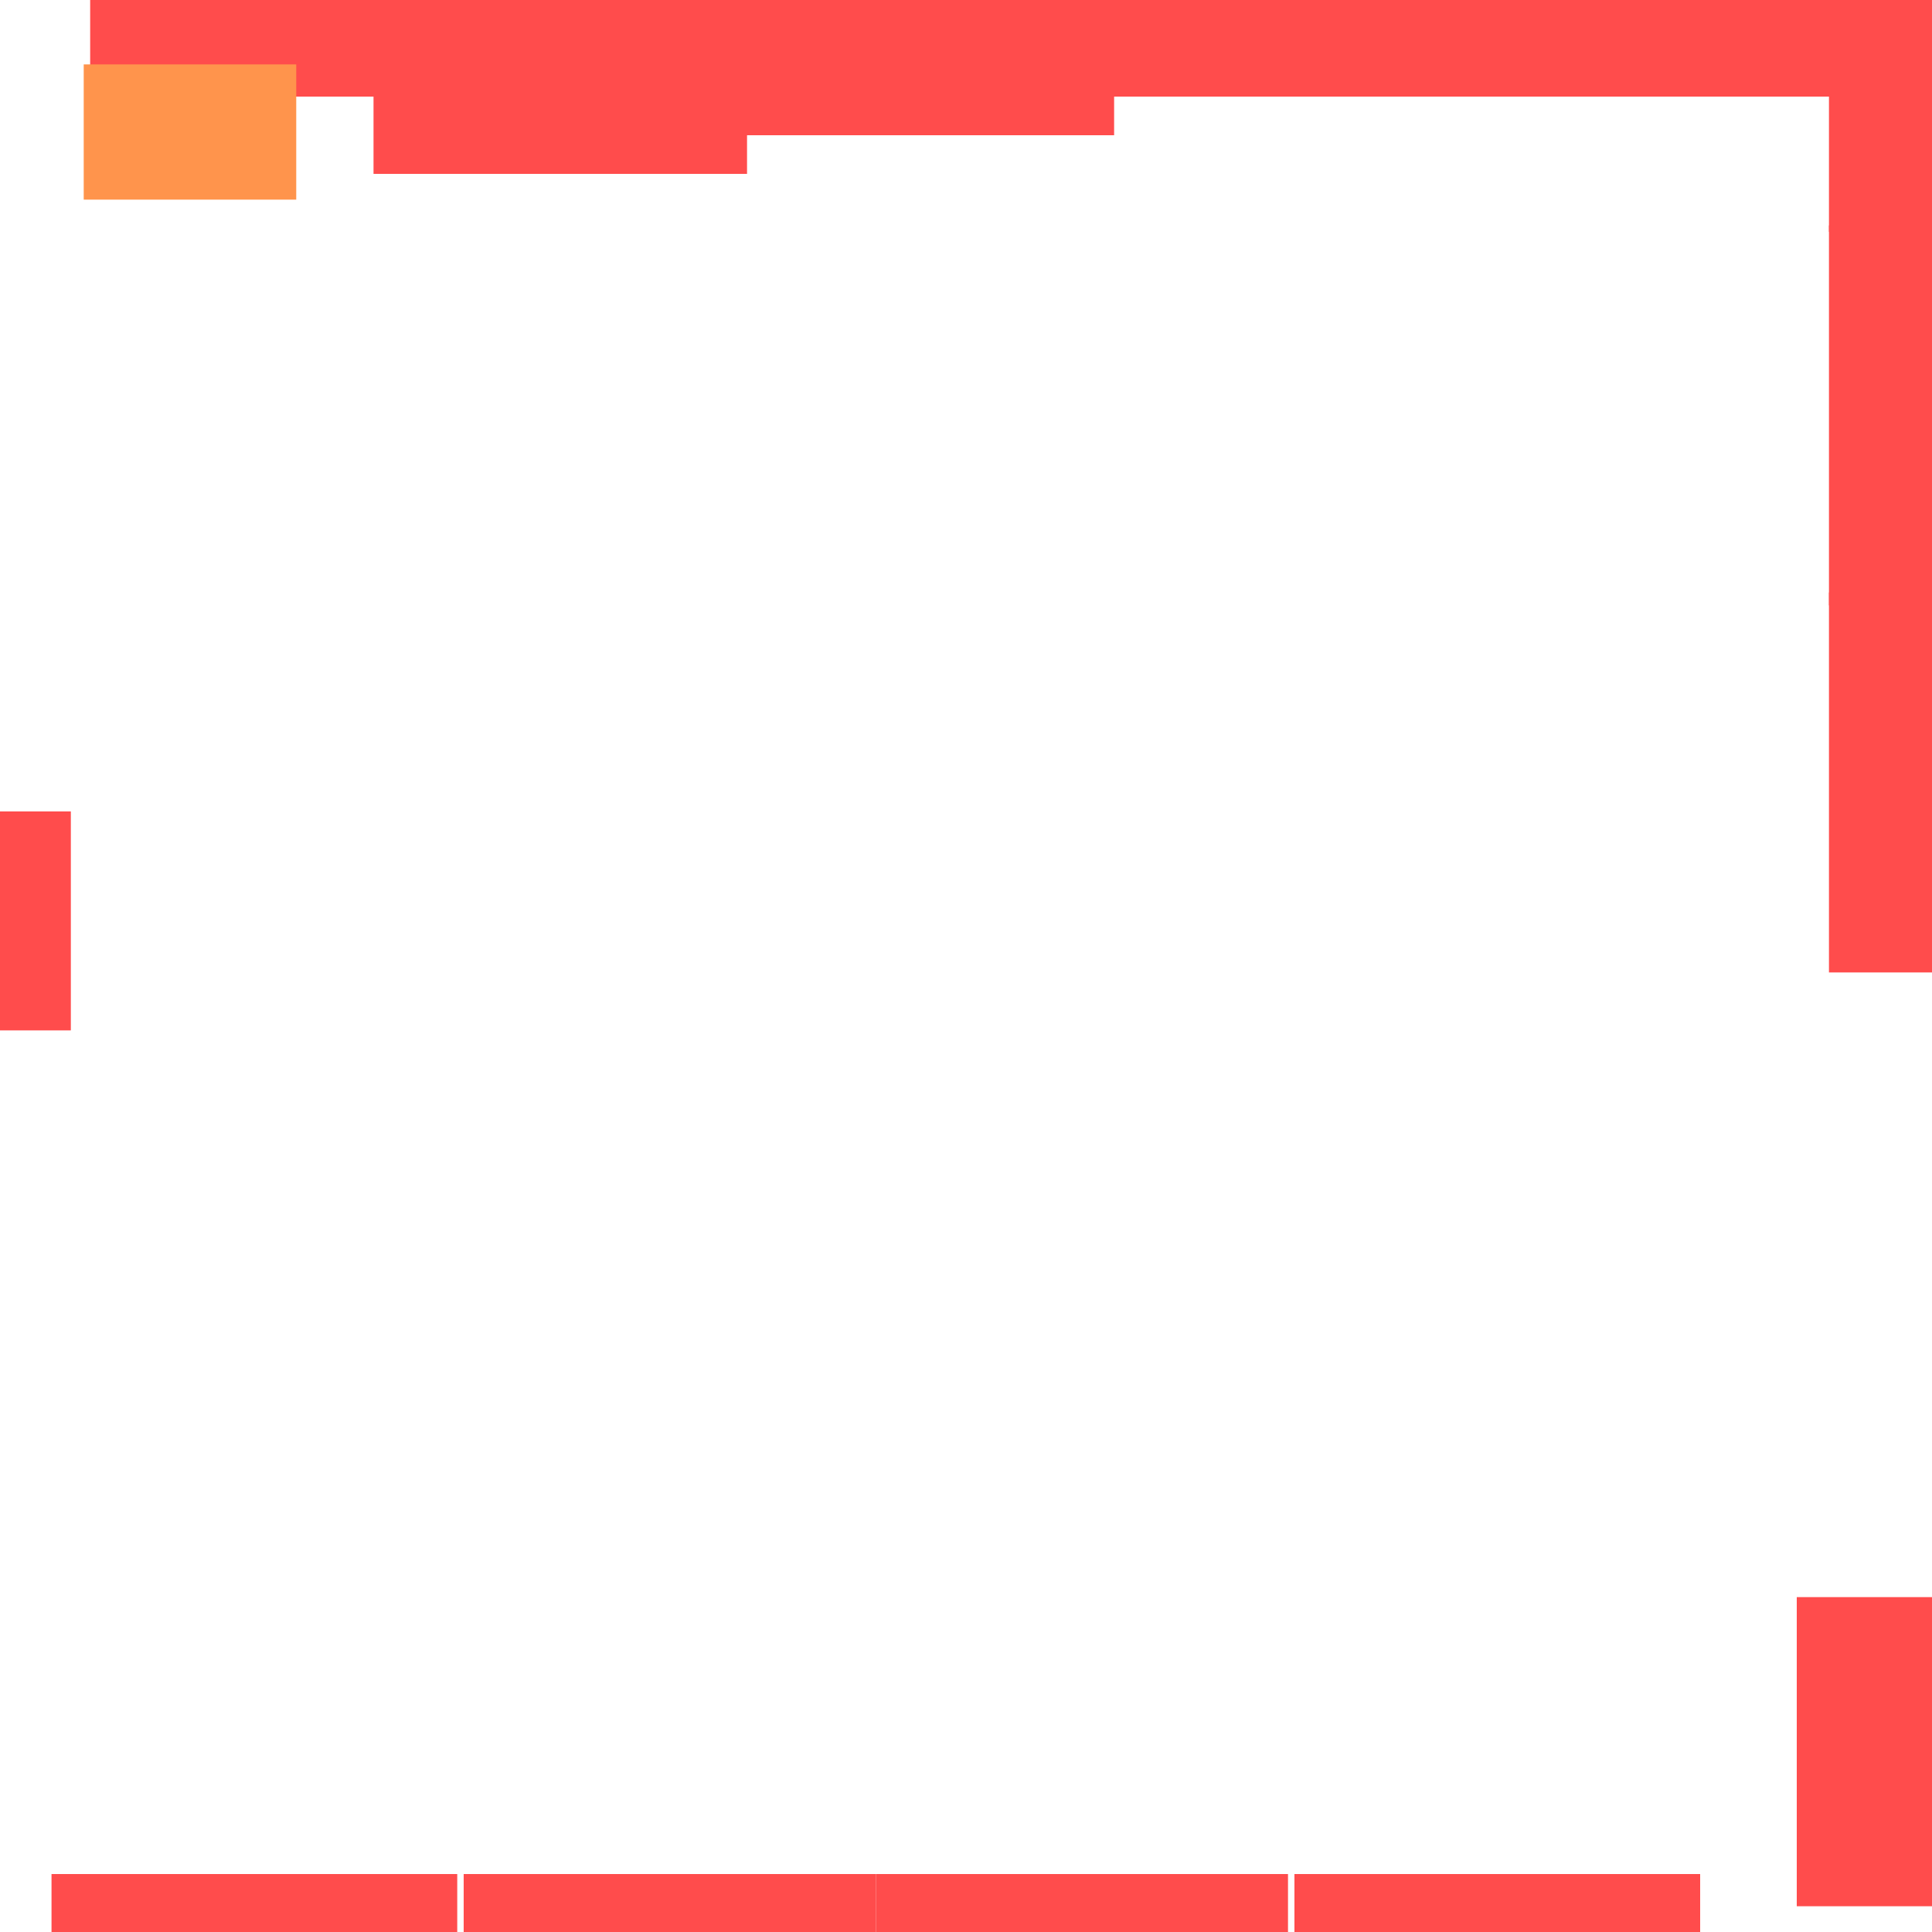 <?xml version="1.0" encoding="utf-8"?>
<svg xmlns="http://www.w3.org/2000/svg" width="300" height="300"
        viewBox="0 0 300 300" class="creatureMap" style="position:absolute;">
    <defs>
        <filter id="blur" x="-30%" y="-30%" width="160%" height="160%">
            <feGaussianBlur stdDeviation="3" />
        </filter>
        <pattern id="pattern-untameable" width="10" height="10" patternTransform="rotate(135)" patternUnits="userSpaceOnUse">
            <rect width="4" height="10" fill="black"></rect>
        </pattern>
        <filter id="groupStroke">
            <feFlood result="outsideColor" flood-color="black"/>
            <feMorphology in="SourceAlpha" operator="dilate" radius="2"/>
            <feComposite result="strokeoutline1" in="outsideColor" operator="in"/>
            <feComposite result="strokeoutline2" in="strokeoutline1" in2="SourceAlpha" operator="out"/>
            <feGaussianBlur in="strokeoutline2" result="strokeblur" stdDeviation="1"/>
        </filter>
        <style>
            .spawningMap-very-common { fill: #0F0; }
            .spawningMap-common { fill: #B2FF00; }
            .spawningMap-uncommon { fill: #FF0; }
            .spawningMap-very-uncommon { fill: #FC0; }
            .spawningMap-rare { fill: #F60; }
            .spawningMap-very-rare { fill: #F00; }
            .spawning-map-point { stroke:black; stroke-width:1; }
        </style>
    </defs>

<g filter="url(#blur)" opacity="0.7">
<g class="spawningMap-very-rare">
<rect x="58" y="0" width="58" height="27" />
<rect x="115" y="0" width="58" height="21" />
<rect x="172" y="0" width="58" height="15" />
<rect x="229" y="0" width="58" height="15" />
<rect x="284" y="0" width="16" height="36" />
<rect x="284" y="35" width="16" height="59" />
<rect x="284" y="92" width="16" height="59" />
<rect x="0" y="126" width="11" height="34" />
<rect x="8" y="291" width="63" height="9" />
<rect x="14" y="0" width="47" height="15" />
<rect x="279" y="248" width="21" height="48" />
<rect x="201" y="291" width="63" height="9" />
<rect x="136" y="291" width="64" height="9" />
<rect x="72" y="291" width="64" height="9" />
</g>
<g class="spawningMap-rare">
<rect x="13" y="10" width="33" height="21" />
</g>
</g>
</svg>